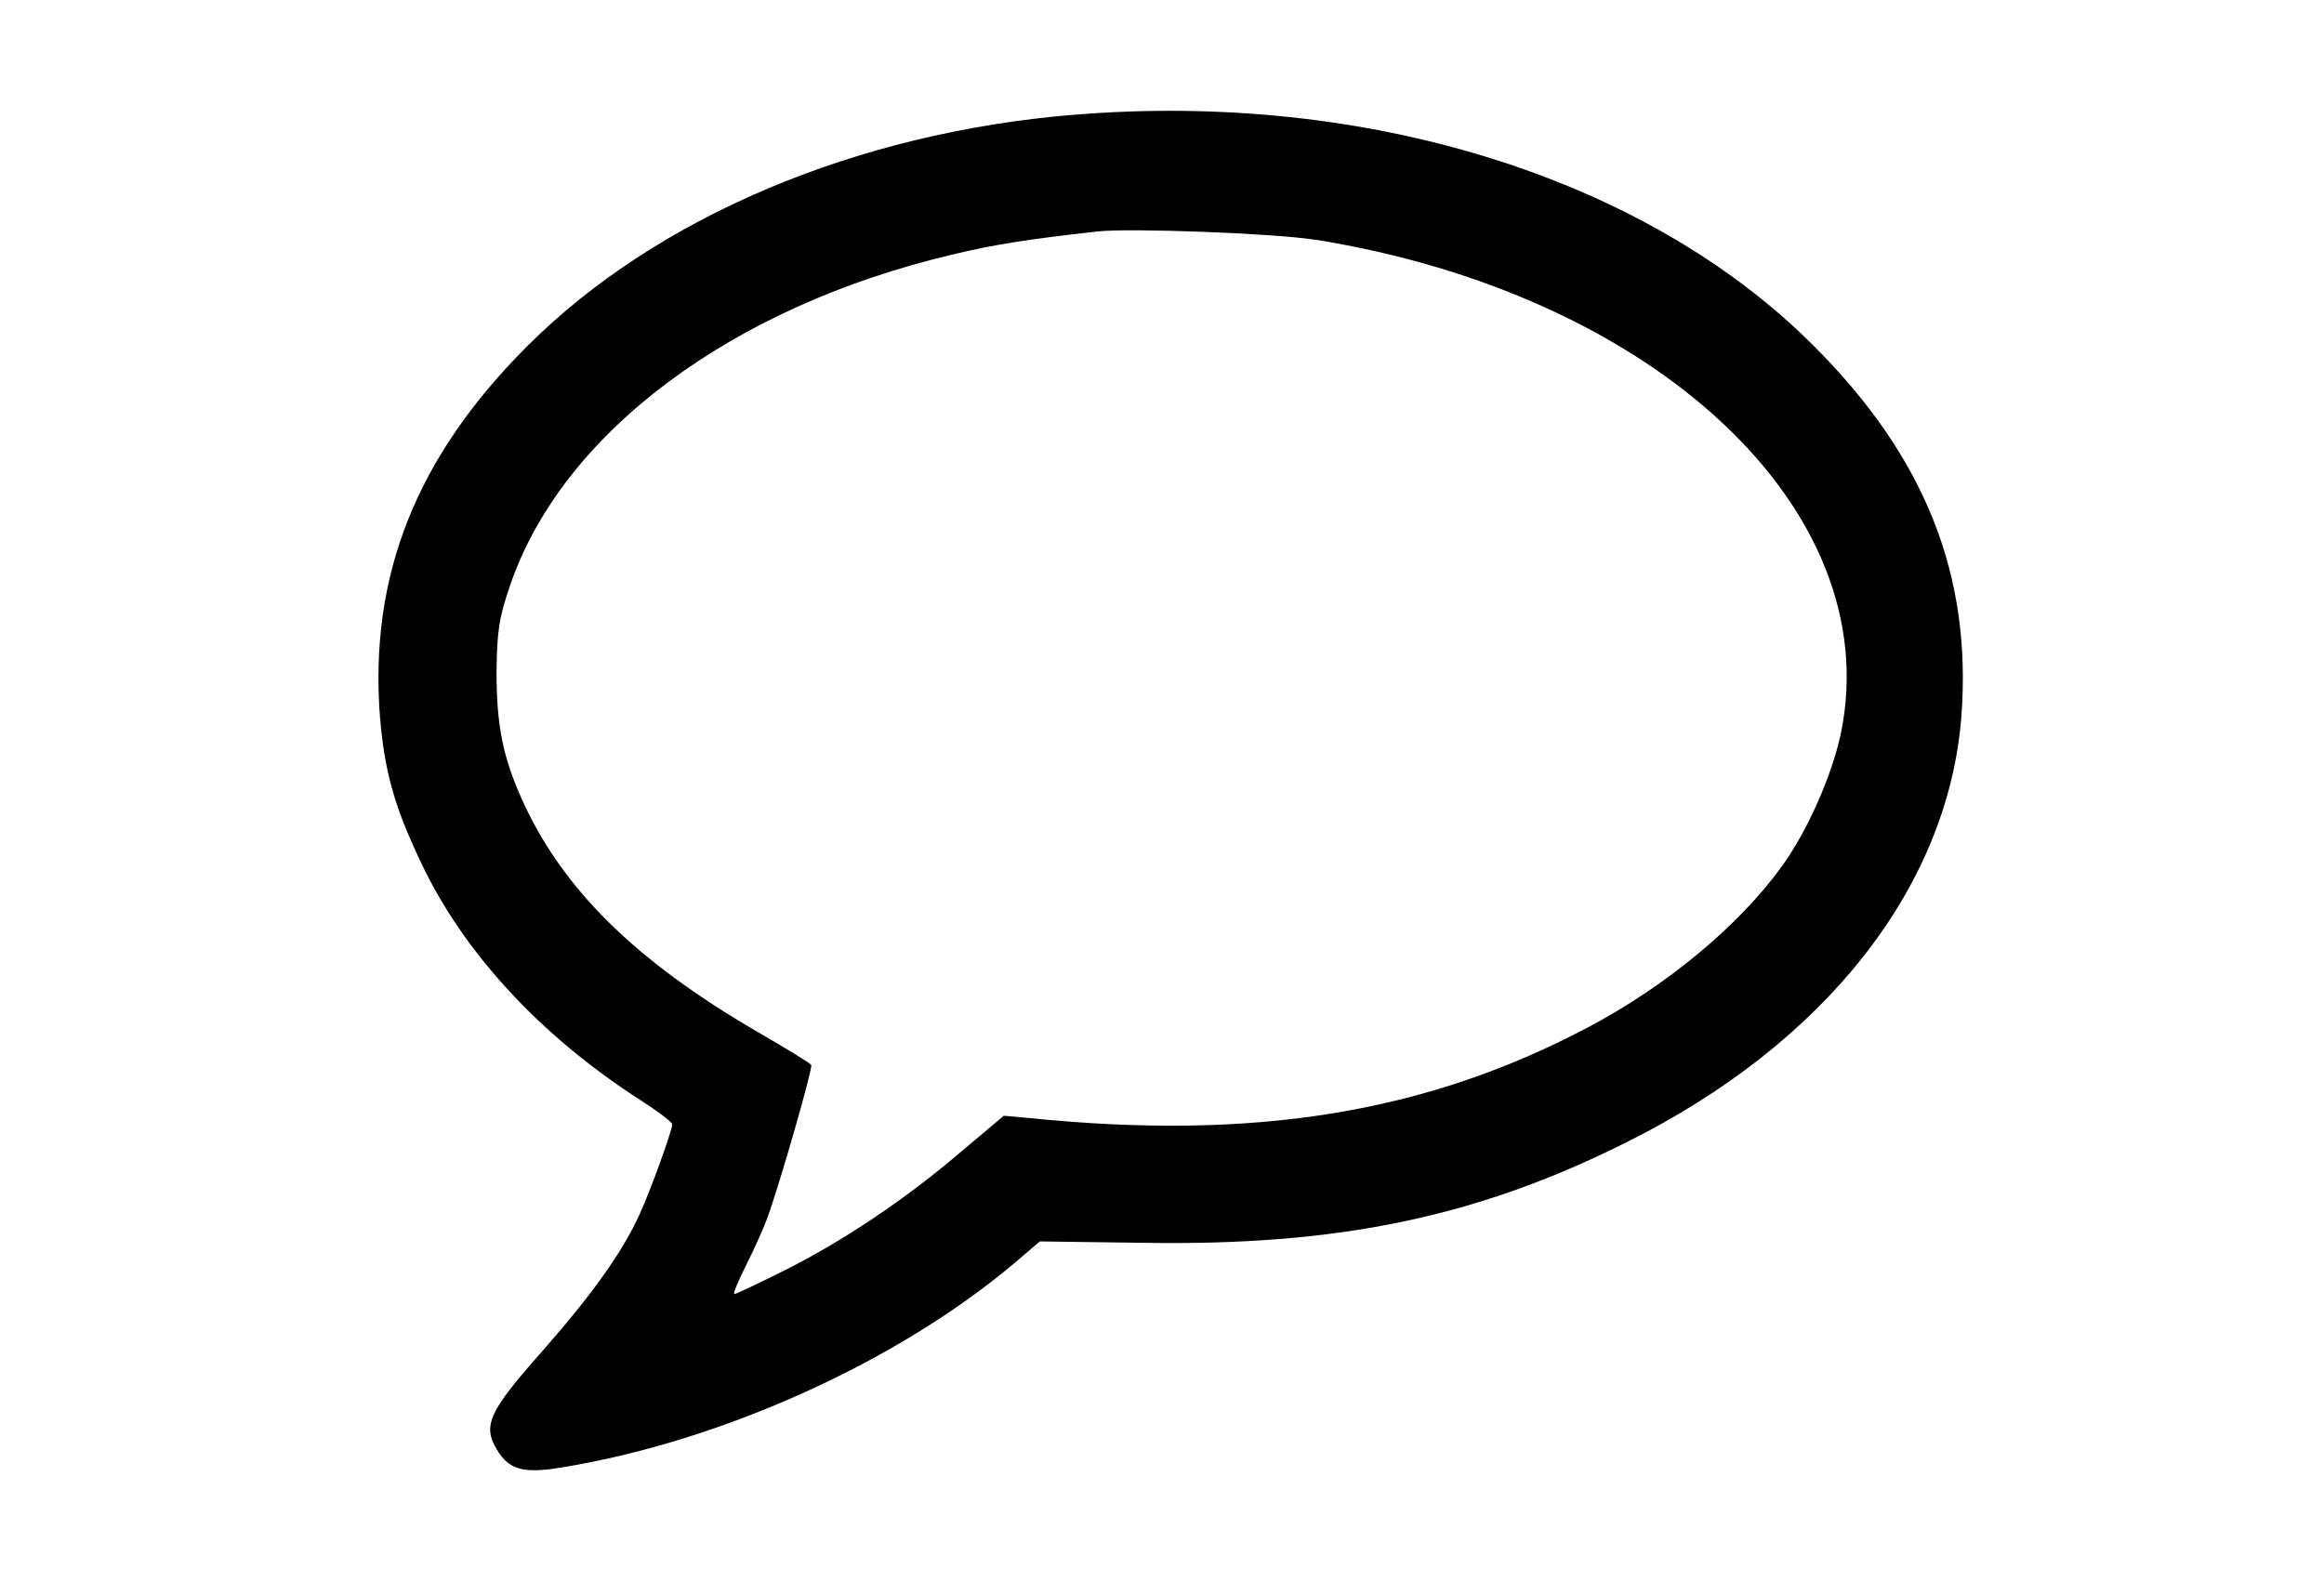 <?xml version="1.0" encoding="utf-8"?>
<!DOCTYPE svg PUBLIC "-//W3C//DTD SVG 1.1//EN" "http://www.w3.org/Graphics/SVG/1.1/DTD/svg11.dtd">
<svg version="1.1" xmlns="http://www.w3.org/2000/svg" xmlns:xlink="http://www.w3.org/1999/xlink" width="47" height="32" viewBox="0 0 47 32">
<path d="M21.716 2.321c-4.402 0.361-8.435 2.072-11.034 4.661-2.266 2.257-3.219 4.661-2.997 7.528 0.093 1.091 0.287 1.794 0.823 2.923 0.851 1.813 2.405 3.505 4.43 4.809 0.361 0.231 0.657 0.453 0.657 0.499 0 0.12-0.435 1.332-0.657 1.813-0.342 0.758-0.953 1.619-1.979 2.784-1.064 1.202-1.202 1.489-0.916 1.97 0.24 0.416 0.536 0.499 1.276 0.379 3.246-0.518 6.844-2.146 9.212-4.153l0.499-0.425 2.090 0.028c3.94 0.065 6.742-0.518 9.757-2.025 4.023-1.998 6.511-5.151 6.788-8.601 0.222-2.867-0.731-5.272-2.997-7.528-3.394-3.394-9.045-5.151-14.955-4.661zM26.59 4.846c6.881 1.101 11.551 5.466 10.645 9.961-0.176 0.86-0.684 2.007-1.202 2.719-0.869 1.202-2.34 2.423-3.94 3.265-3.283 1.729-6.751 2.284-11.283 1.822l-0.509-0.046-0.879 0.74c-1.128 0.962-2.386 1.803-3.57 2.395-0.518 0.259-0.971 0.472-0.999 0.472-0.037 0 0.074-0.259 0.231-0.573s0.351-0.74 0.425-0.943c0.24-0.638 0.934-3.061 0.897-3.117-0.018-0.037-0.518-0.342-1.11-0.684-2.46-1.434-3.931-2.886-4.745-4.698-0.379-0.851-0.509-1.48-0.509-2.562 0.009-0.814 0.046-1.091 0.268-1.739 1.045-3.089 4.476-5.66 8.971-6.714 0.805-0.194 1.498-0.305 2.913-0.462 0.647-0.074 3.579 0.037 4.393 0.166z" fill="#000000"></path>
</svg>
